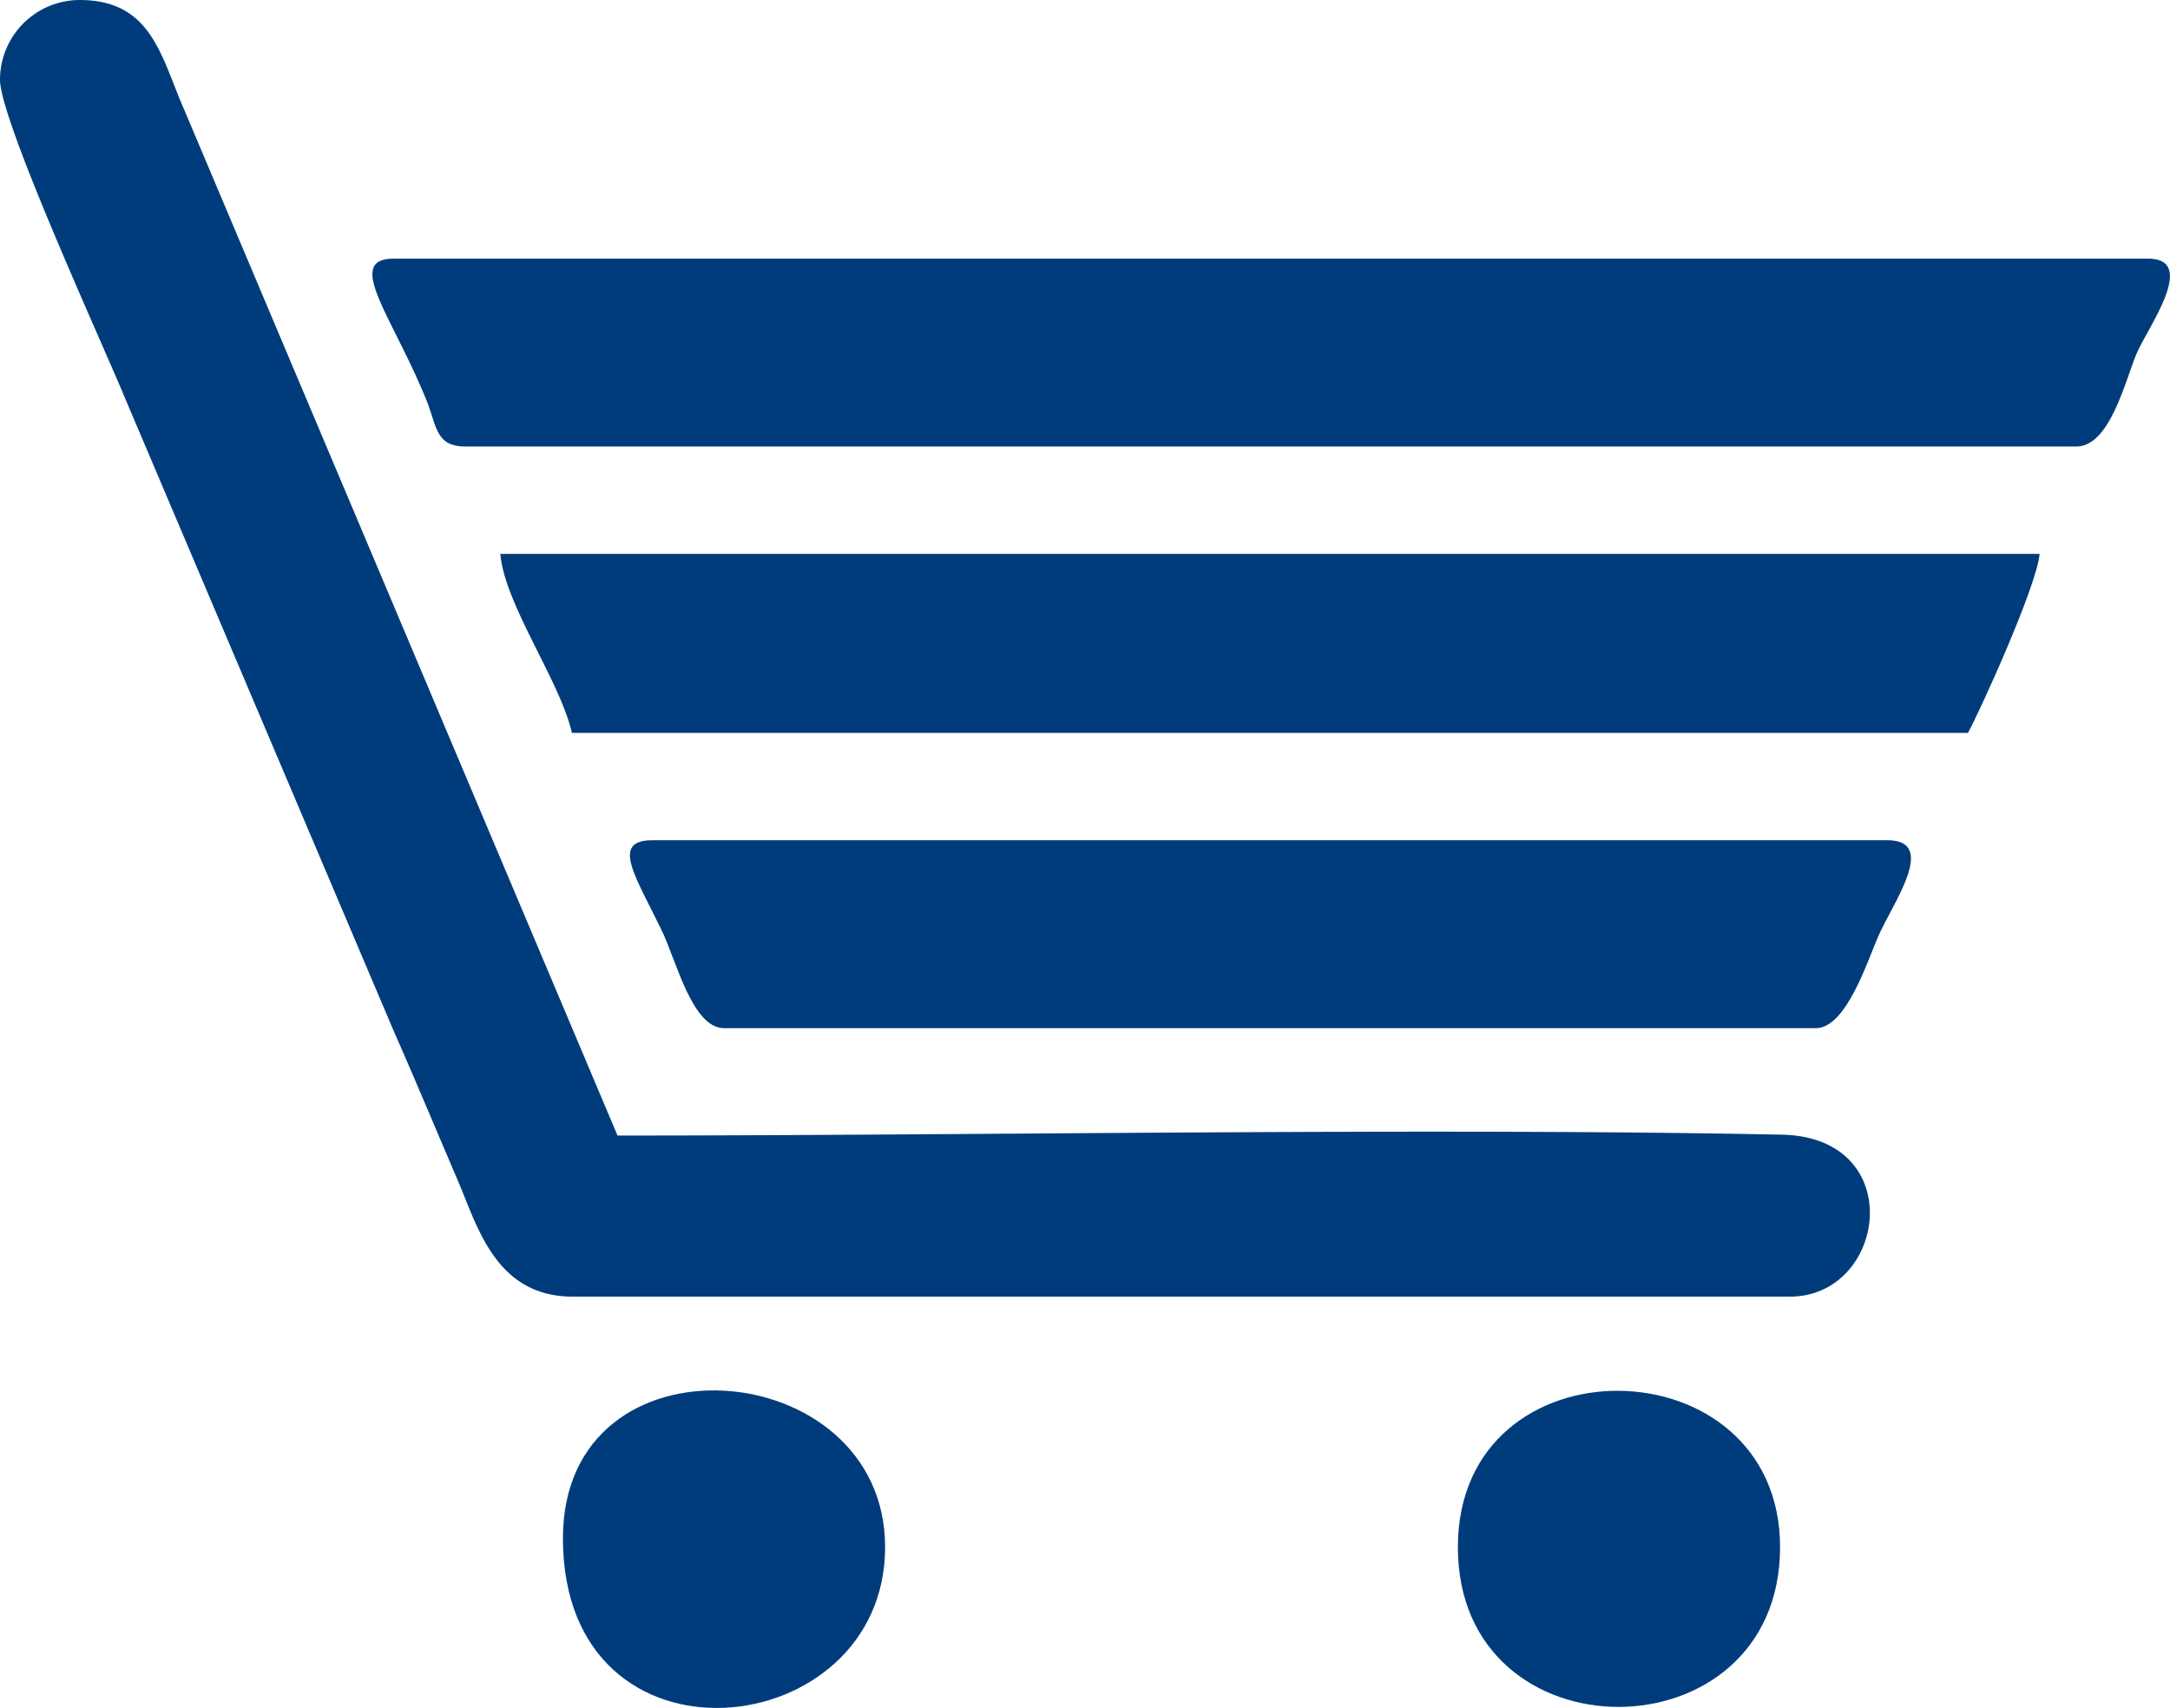 <svg xmlns="http://www.w3.org/2000/svg" viewBox="0 0 242.47 190.87"><defs><style>.cls-1{fill:#003c7b;}</style></defs><title>Ресурс 1</title><g id="Слой_2" data-name="Слой 2"><g id="Слой_1-2" data-name="Слой 1"><path class="cls-1" d="M0,8.9c0,4.6,11.6,29.8,14.1,35.9L43.9,115c2.6,5.9,4.8,11.2,7.5,17.5,2.1,5.1,4.3,12.4,12.6,12.4H200c10.8,0,13.3-17.8-.9-18.1-39.9-.8-89.6.1-130.1.1L20.6,12.3C18,6.4,17,0,8.9,0A8.92,8.92,0,0,0,0,8.9Z"/><path class="cls-1" d="M52,49.9H232c3.7,0,5.4-7.1,6.7-10.3,1.2-2.9,7-10.7,1.3-10.7H44c-5.7,0,.1,6.8,3.8,16.2C48.8,47.8,48.8,49.9,52,49.9Z"/><path class="cls-1" d="M63.9,81.9h156c1.6-3,7.7-16.5,8-20H55.9C56.4,67.6,62.6,76.1,63.9,81.9Z"/><path class="cls-1" d="M80.9,114.9h122c3.4,0,5.8-7.6,6.9-10.1,1.5-3.6,6.9-10.9,1.1-10.9H72.9c-4.7,0-1.9,4,1,10C75.5,107.1,77.3,114.9,80.9,114.9Z"/><path class="cls-1" d="M62.9,171.9c0,27.1,36,23.1,36,1C98.9,151.2,62.9,148.3,62.9,171.9Z"/><path class="cls-1" d="M162.9,172.9c0,23.9,36,23.7,36,0C198.9,149.9,162.9,149.3,162.9,172.9Z"/></g></g></svg>